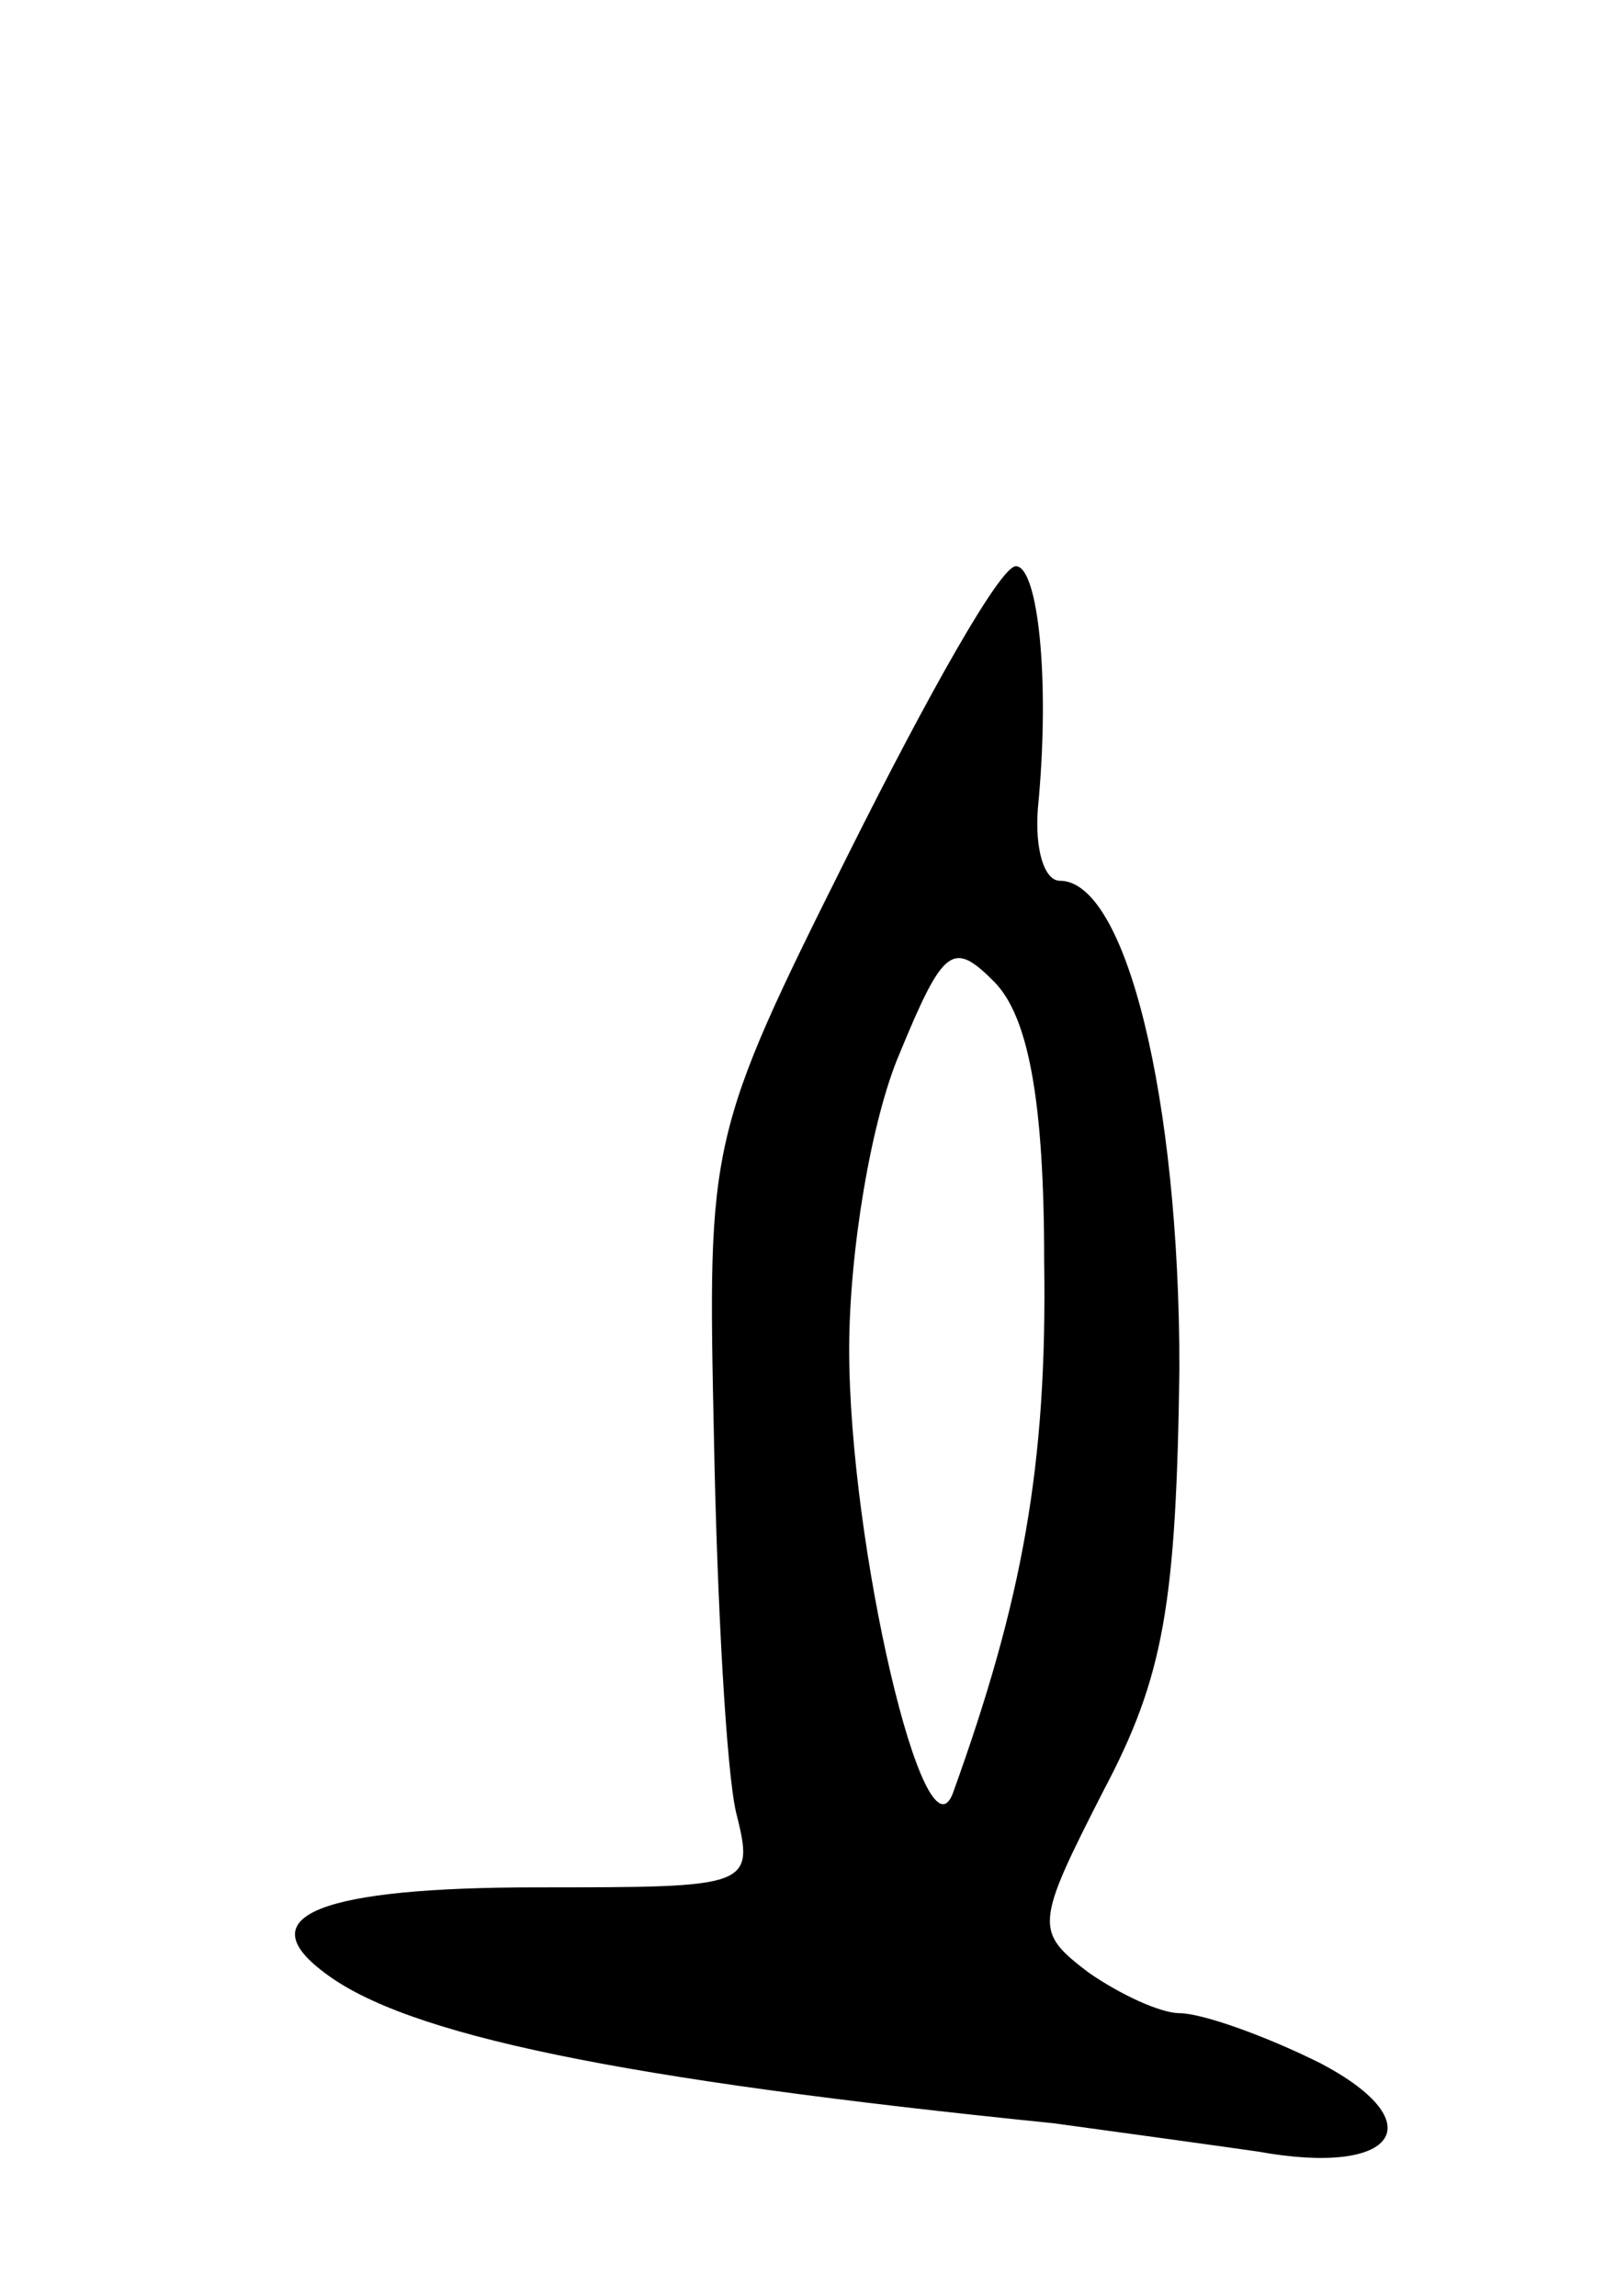 <svg version="1.0" xmlns="http://www.w3.org/2000/svg"
 width="51pt" height="73pt" viewBox="0 0 51 73"
 preserveAspectRatio="xMidYMid meet">
<g transform="translate(0,73) scale(0.1,-0.1)"
fill="#000000" stroke="none">
<path d="M270 459 c-45 -90 -45 -92 -43 -186 1 -53 4 -106 7 -119 6 -24 5 -24
-63 -24 -69 0 -92 -9 -68 -27 26 -20 94 -34 232 -48 22 -3 51 -7 65 -9 44 -8
56 9 20 28 -18 9 -38 16 -45 16 -6 0 -19 6 -29 13 -17 13 -17 15 5 58 19 36
23 59 24 134 0 86 -17 155 -38 155 -5 0 -8 10 -7 23 4 41 0 77 -7 77 -5 0 -28
-41 -53 -91z m62 -130 c1 -65 -7 -108 -29 -169 -9 -24 -33 79 -33 141 0 31 7
73 16 94 14 34 17 36 30 23 11 -11 16 -38 16 -89z"/>
</g>
</svg>
